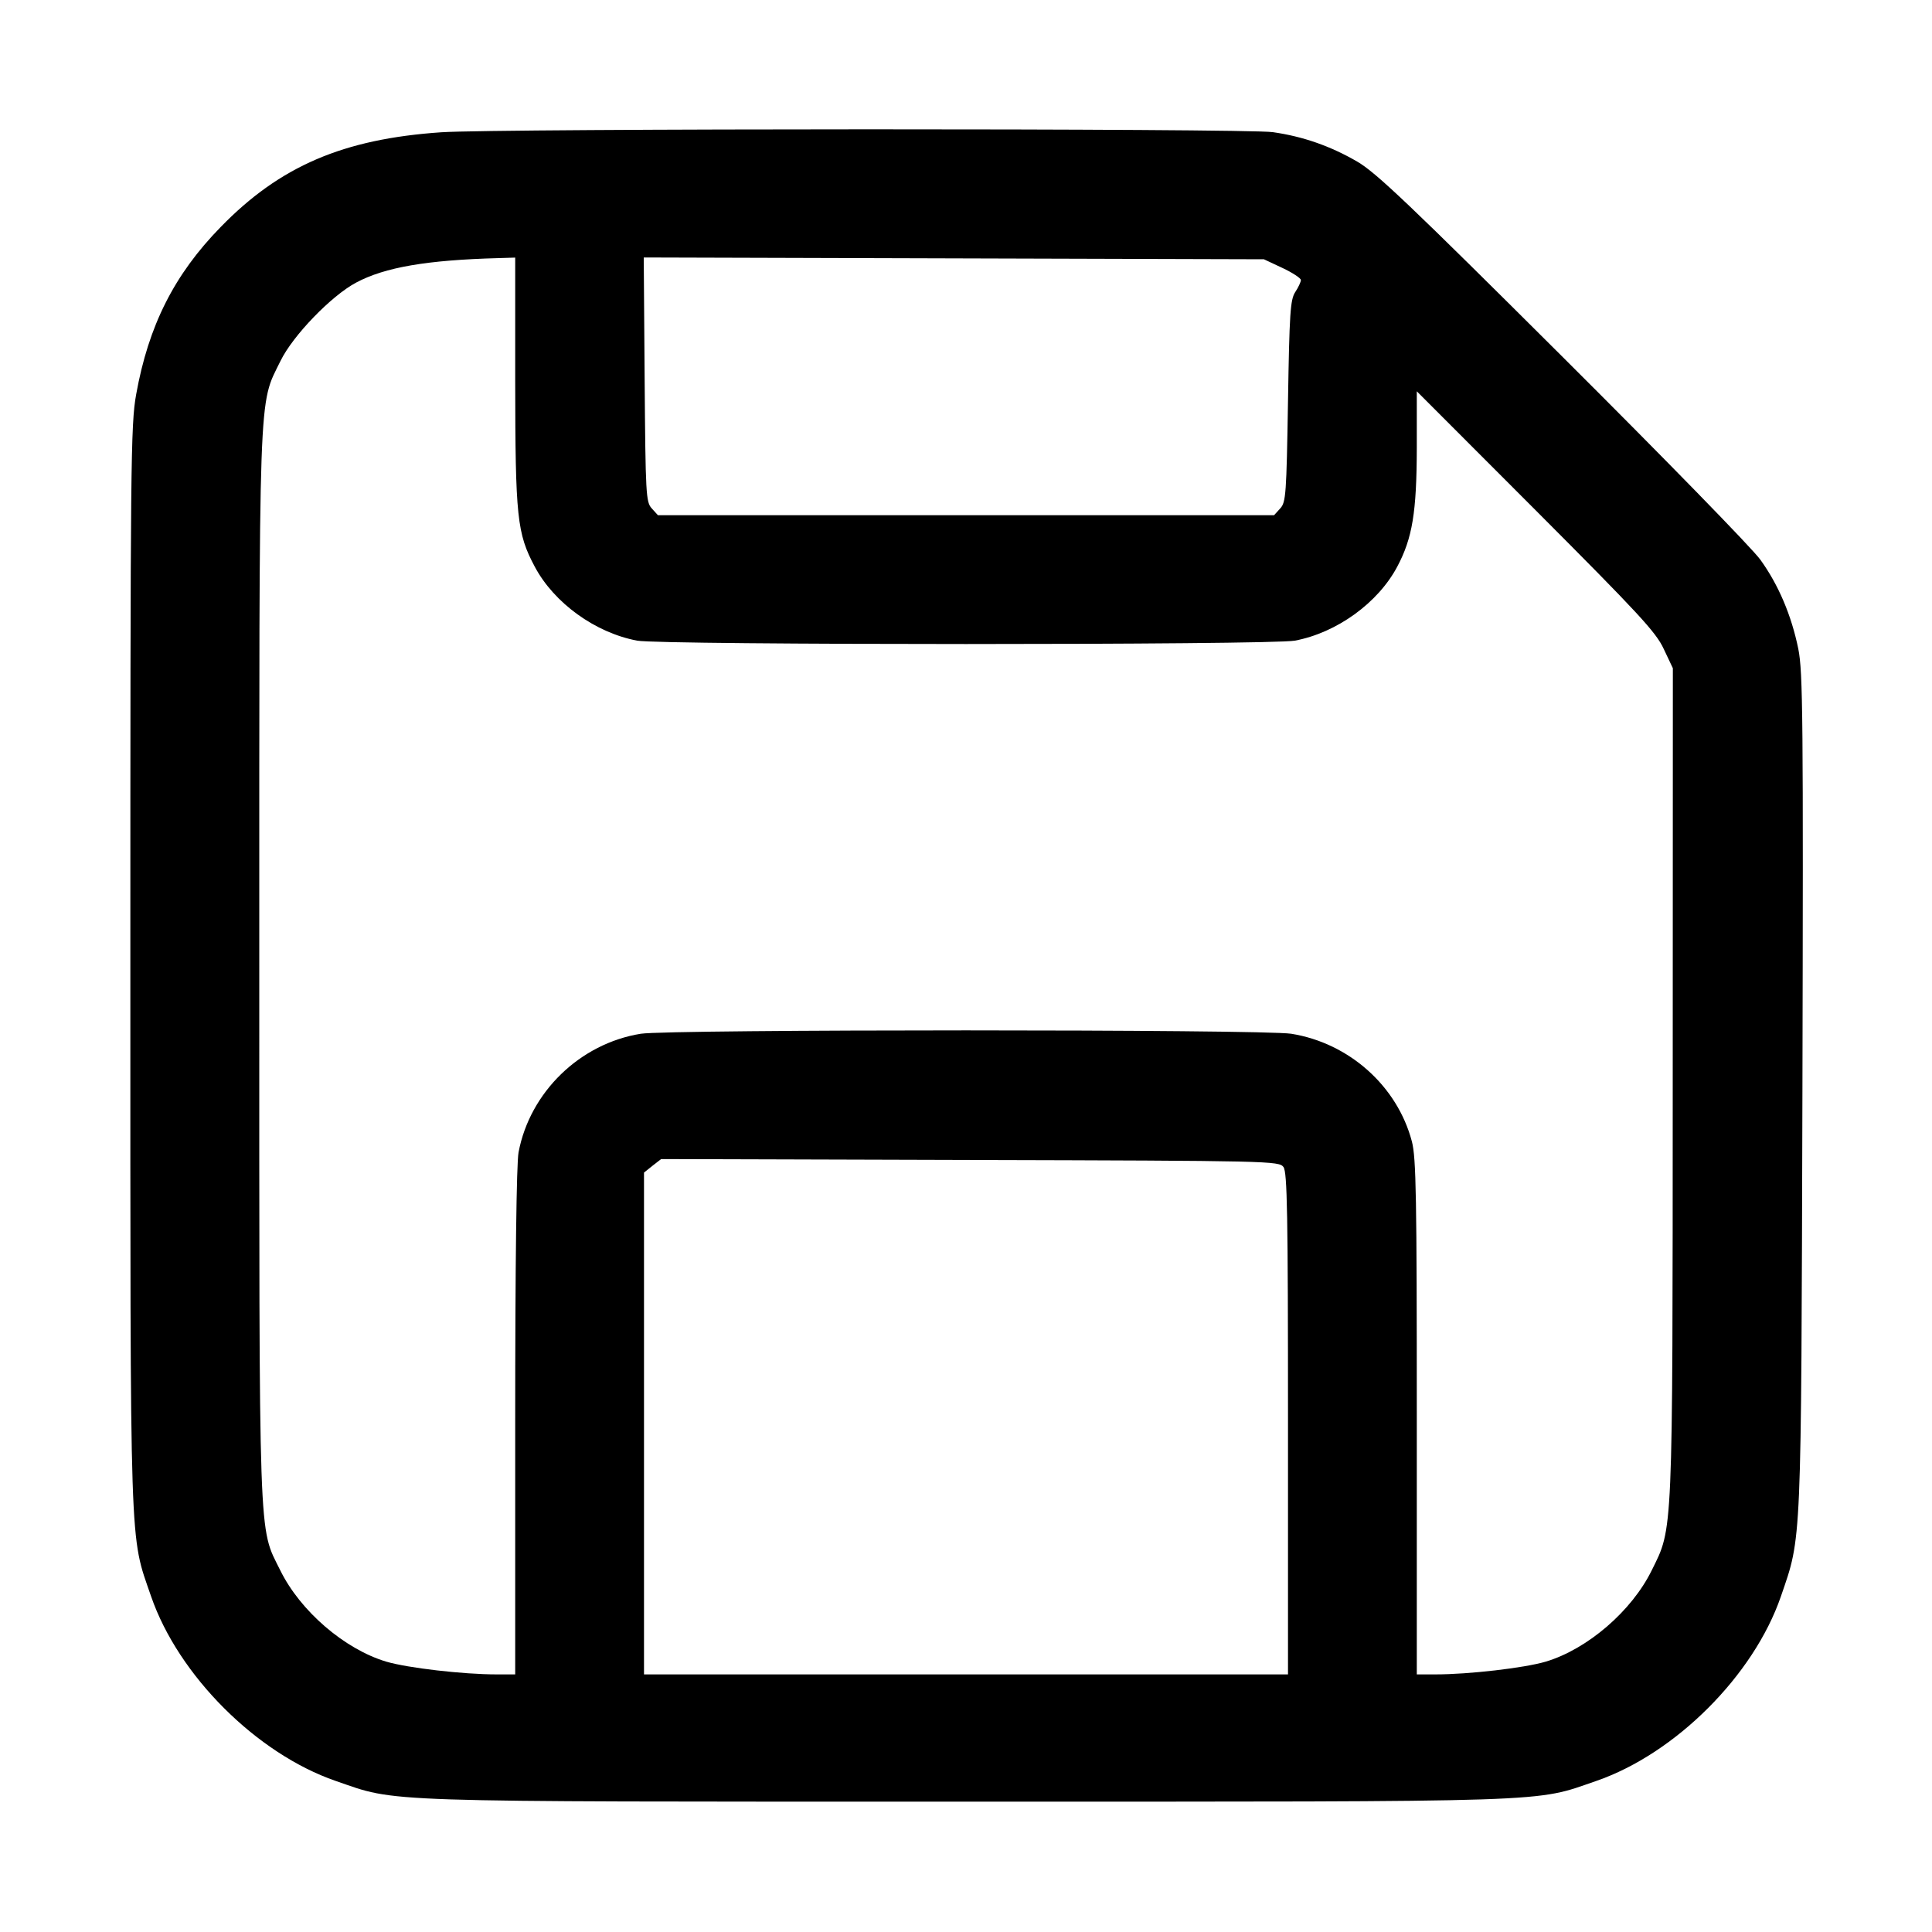 <svg width="15" height="15" viewBox="0 0 15 15" xmlns="http://www.w3.org/2000/svg"><path d="M3.425 1.027 C 2.665 1.079,2.174 1.289,1.713 1.763 C 1.353 2.131,1.153 2.528,1.057 3.063 C 1.015 3.296,1.012 3.586,1.012 7.500 C 1.012 12.136,1.005 11.906,1.173 12.394 C 1.385 13.008,1.992 13.615,2.606 13.827 C 3.094 13.995,2.864 13.988,7.500 13.988 C 12.136 13.988,11.906 13.995,12.394 13.827 C 13.008 13.615,13.616 13.008,13.827 12.394 C 13.989 11.922,13.984 12.042,13.994 8.476 C 14.001 5.569,13.998 5.218,13.962 5.038 C 13.909 4.778,13.808 4.540,13.667 4.345 C 13.605 4.258,12.915 3.551,12.133 2.772 C 10.952 1.595,10.683 1.339,10.538 1.255 C 10.330 1.134,10.115 1.059,9.882 1.026 C 9.680 0.996,3.857 0.997,3.425 1.027 M4.000 2.956 C 4.001 4.018,4.014 4.141,4.152 4.400 C 4.302 4.682,4.622 4.913,4.947 4.974 C 5.131 5.009,9.869 5.009,10.053 4.974 C 10.378 4.913,10.698 4.682,10.848 4.400 C 10.966 4.178,10.999 3.978,11.000 3.475 L 11.000 3.038 11.924 3.963 C 12.722 4.763,12.857 4.908,12.917 5.038 L 12.988 5.188 12.987 8.400 C 12.986 11.959,12.990 11.856,12.824 12.192 C 12.669 12.508,12.325 12.804,12.001 12.901 C 11.835 12.950,11.405 13.000,11.144 13.000 L 11.000 13.000 11.000 11.005 C 11.000 9.294,10.995 8.990,10.962 8.863 C 10.849 8.433,10.475 8.098,10.025 8.026 C 9.803 7.991,5.197 7.991,4.975 8.026 C 4.503 8.102,4.114 8.479,4.026 8.947 C 4.010 9.032,4.000 9.813,4.000 11.041 L 4.000 13.000 3.856 13.000 C 3.595 13.000,3.165 12.950,2.999 12.901 C 2.675 12.804,2.331 12.508,2.176 12.192 C 2.005 11.847,2.013 12.062,2.013 7.500 C 2.013 2.932,2.005 3.155,2.178 2.802 C 2.274 2.605,2.573 2.296,2.765 2.194 C 2.988 2.075,3.314 2.019,3.869 2.004 L 4.000 2.000 4.000 2.956 M9.956 2.080 C 10.035 2.117,10.100 2.160,10.100 2.174 C 10.100 2.189,10.080 2.232,10.056 2.268 C 10.018 2.327,10.011 2.428,10.000 3.115 C 9.988 3.837,9.984 3.899,9.940 3.947 L 9.892 4.000 7.500 4.000 L 5.108 4.000 5.060 3.947 C 5.015 3.898,5.012 3.838,5.005 2.947 L 4.998 1.999 7.405 2.006 L 9.813 2.013 9.956 2.080 M9.965 9.061 C 9.994 9.102,10.000 9.414,10.000 11.055 L 10.000 13.000 7.500 13.000 L 5.000 13.000 5.000 11.052 L 5.000 9.104 5.066 9.051 L 5.133 8.999 7.531 9.006 C 9.872 9.012,9.930 9.014,9.965 9.061 " stroke="none" fill-rule="evenodd" fill="black"></path></svg>